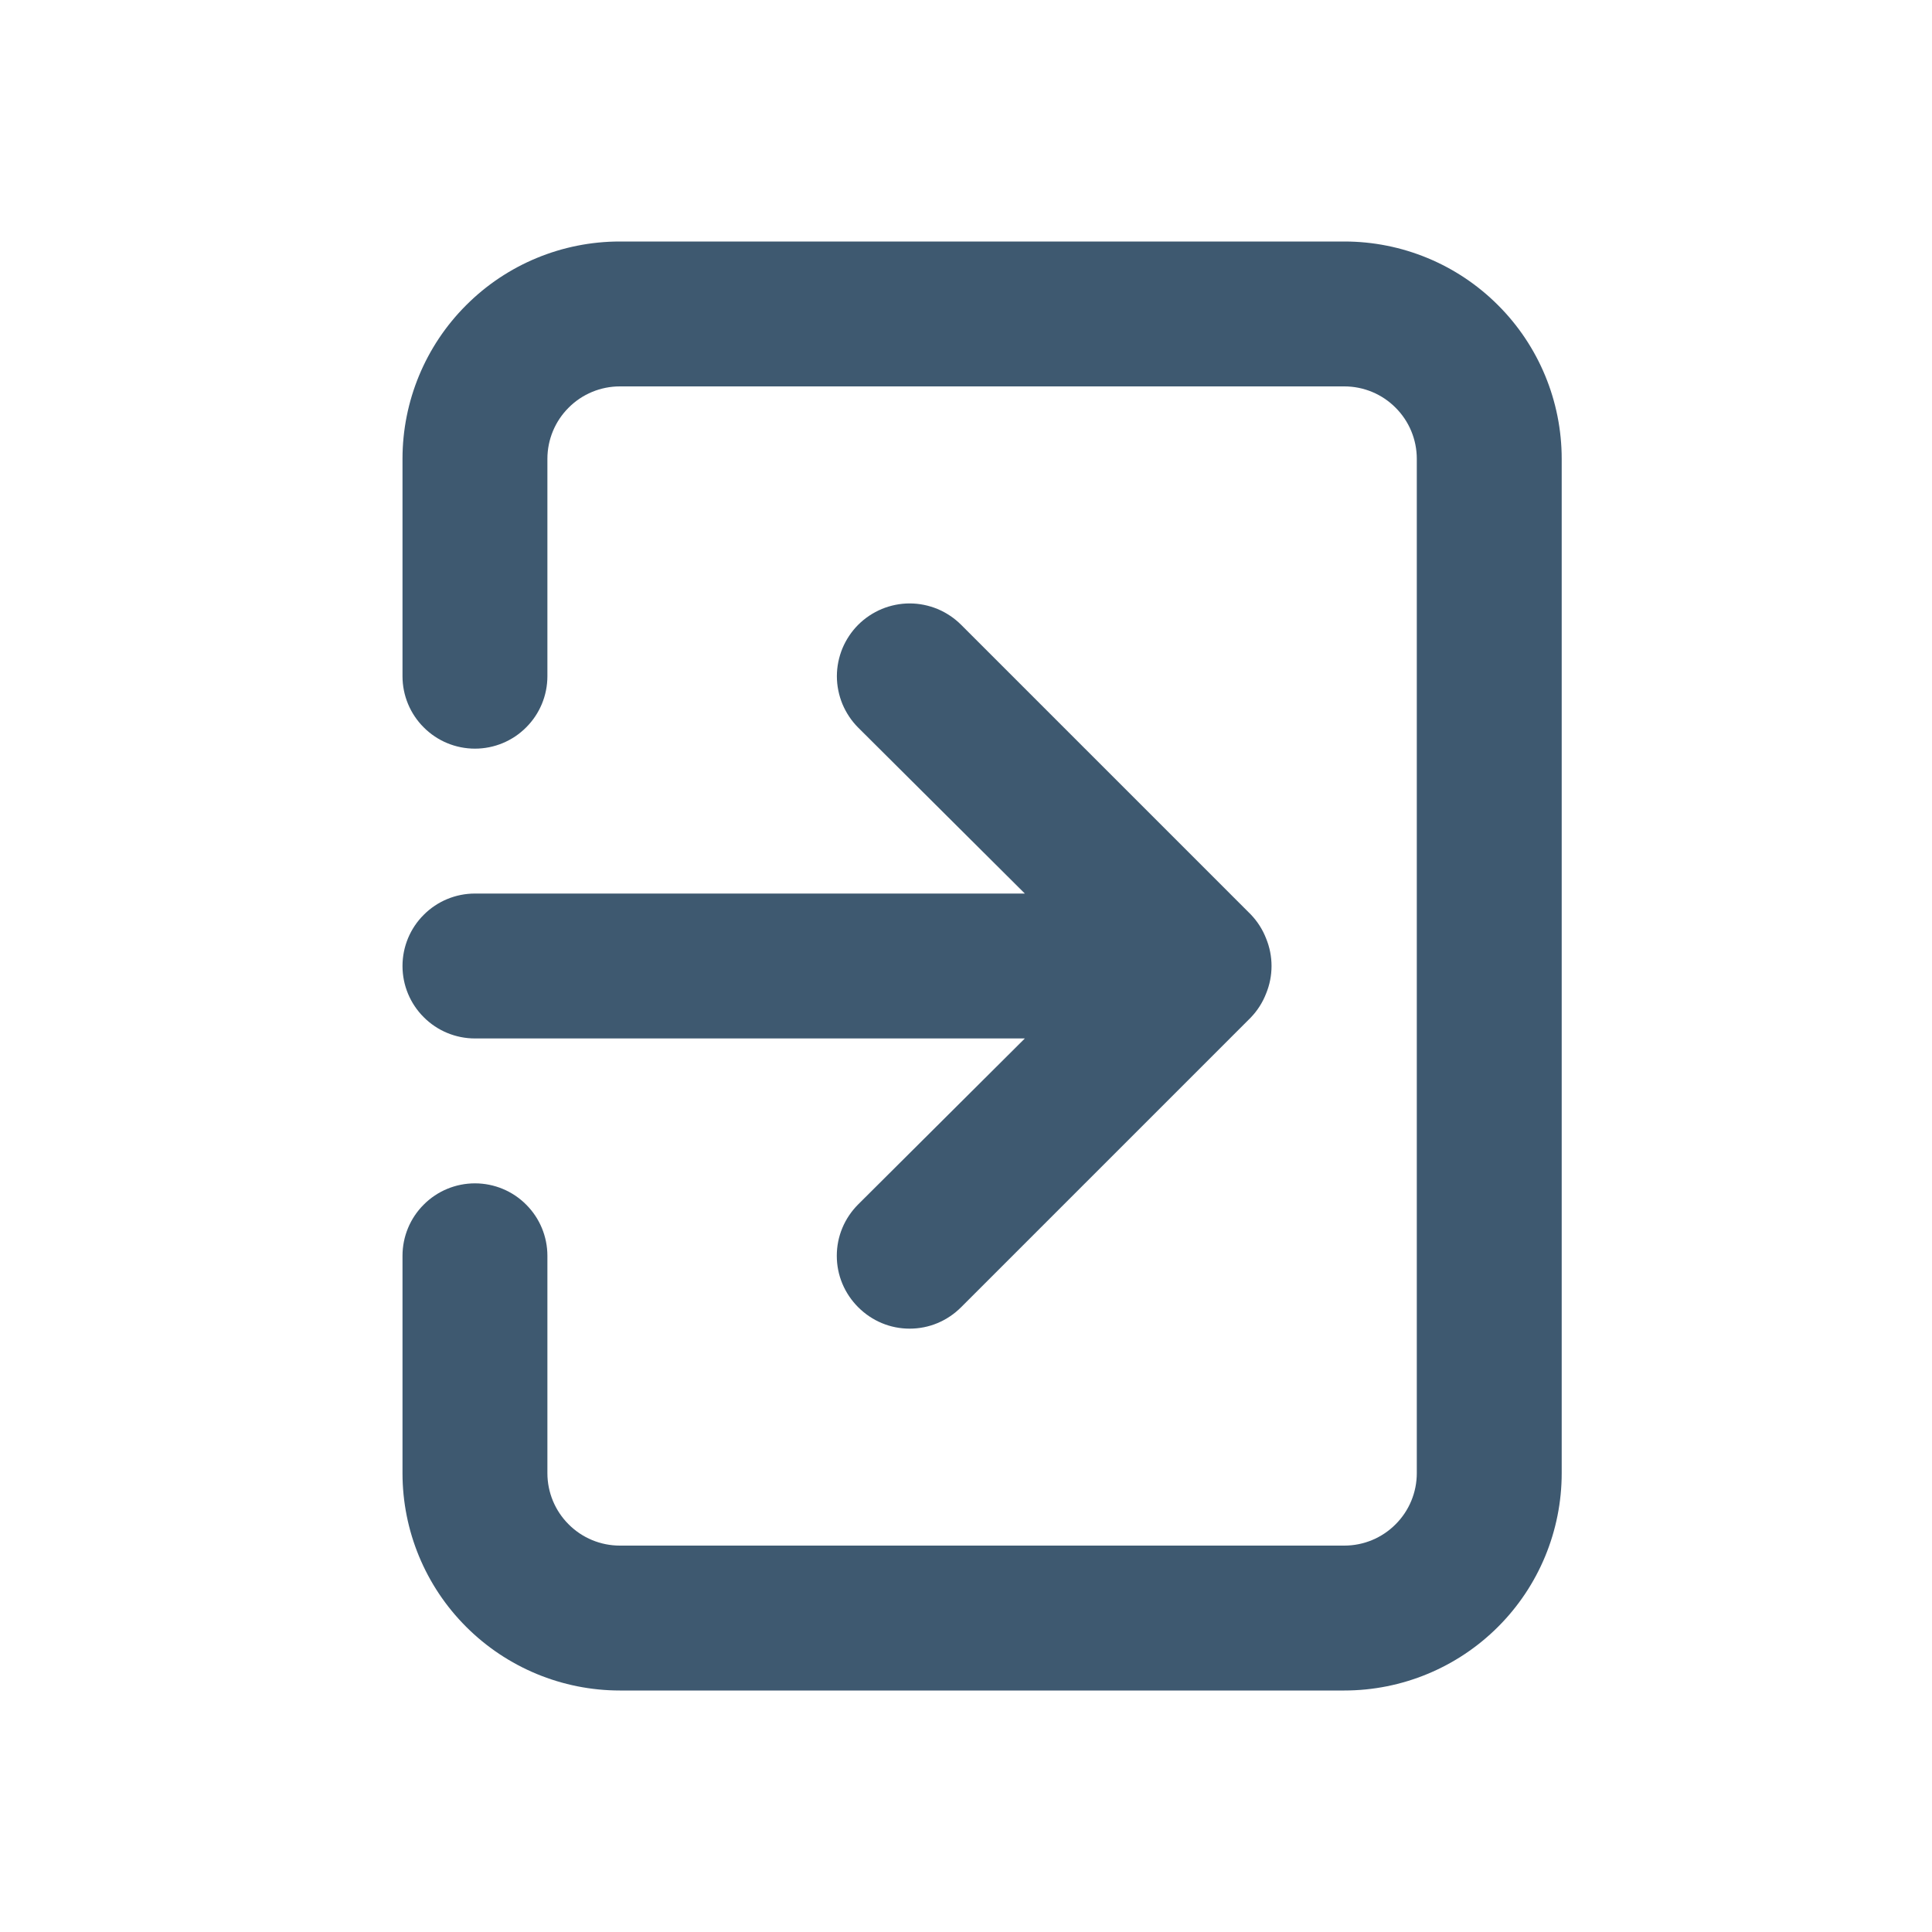 <svg width="24" height="24" viewBox="0 0 24 24" fill="none" xmlns="http://www.w3.org/2000/svg">
<mask id="mask0_2814_19878" style="mask-type:alpha" maskUnits="userSpaceOnUse" x="0" y="0" width="24" height="24">
<rect width="24" height="24" fill="#D9D9D9"/>
</mask>
<g mask="url(#mask0_2814_19878)">
<path d="M5 12C5 12.239 5.095 12.468 5.264 12.636C5.432 12.805 5.661 12.9 5.9 12.9H12.731L10.661 14.961C10.577 15.045 10.51 15.144 10.464 15.254C10.418 15.364 10.395 15.481 10.395 15.6C10.395 15.719 10.418 15.836 10.464 15.946C10.51 16.056 10.577 16.155 10.661 16.239C10.745 16.323 10.844 16.39 10.954 16.436C11.064 16.482 11.181 16.505 11.3 16.505C11.419 16.505 11.536 16.482 11.646 16.436C11.756 16.39 11.855 16.323 11.939 16.239L15.539 12.639C15.621 12.553 15.685 12.453 15.728 12.342C15.818 12.123 15.818 11.877 15.728 11.658C15.685 11.547 15.621 11.447 15.539 11.361L11.939 7.761C11.855 7.677 11.755 7.611 11.646 7.565C11.536 7.52 11.419 7.496 11.3 7.496C11.181 7.496 11.064 7.52 10.954 7.565C10.845 7.611 10.745 7.677 10.661 7.761C10.577 7.845 10.511 7.945 10.465 8.054C10.42 8.164 10.396 8.281 10.396 8.4C10.396 8.519 10.42 8.636 10.465 8.746C10.511 8.855 10.577 8.955 10.661 9.039L12.731 11.1H5.9C5.661 11.1 5.432 11.195 5.264 11.364C5.095 11.532 5 11.761 5 12ZM16.7 3H7.7C6.984 3 6.297 3.284 5.791 3.791C5.284 4.297 5 4.984 5 5.7V8.4C5 8.639 5.095 8.868 5.264 9.036C5.432 9.205 5.661 9.3 5.9 9.3C6.139 9.3 6.368 9.205 6.536 9.036C6.705 8.868 6.8 8.639 6.8 8.4V5.7C6.8 5.461 6.895 5.232 7.064 5.064C7.232 4.895 7.461 4.8 7.7 4.8H16.7C16.939 4.8 17.168 4.895 17.336 5.064C17.505 5.232 17.6 5.461 17.6 5.7V18.3C17.6 18.539 17.505 18.768 17.336 18.936C17.168 19.105 16.939 19.2 16.7 19.2H7.7C7.461 19.2 7.232 19.105 7.064 18.936C6.895 18.768 6.8 18.539 6.8 18.3V15.6C6.8 15.361 6.705 15.132 6.536 14.964C6.368 14.795 6.139 14.7 5.9 14.7C5.661 14.7 5.432 14.795 5.264 14.964C5.095 15.132 5 15.361 5 15.6V18.3C5 19.016 5.284 19.703 5.791 20.209C6.297 20.715 6.984 21 7.7 21H16.7C17.416 21 18.103 20.715 18.609 20.209C19.116 19.703 19.4 19.016 19.4 18.3V5.7C19.4 4.984 19.116 4.297 18.609 3.791C18.103 3.284 17.416 3 16.7 3Z" fill="#3E5970"/>
</g>
</svg>
